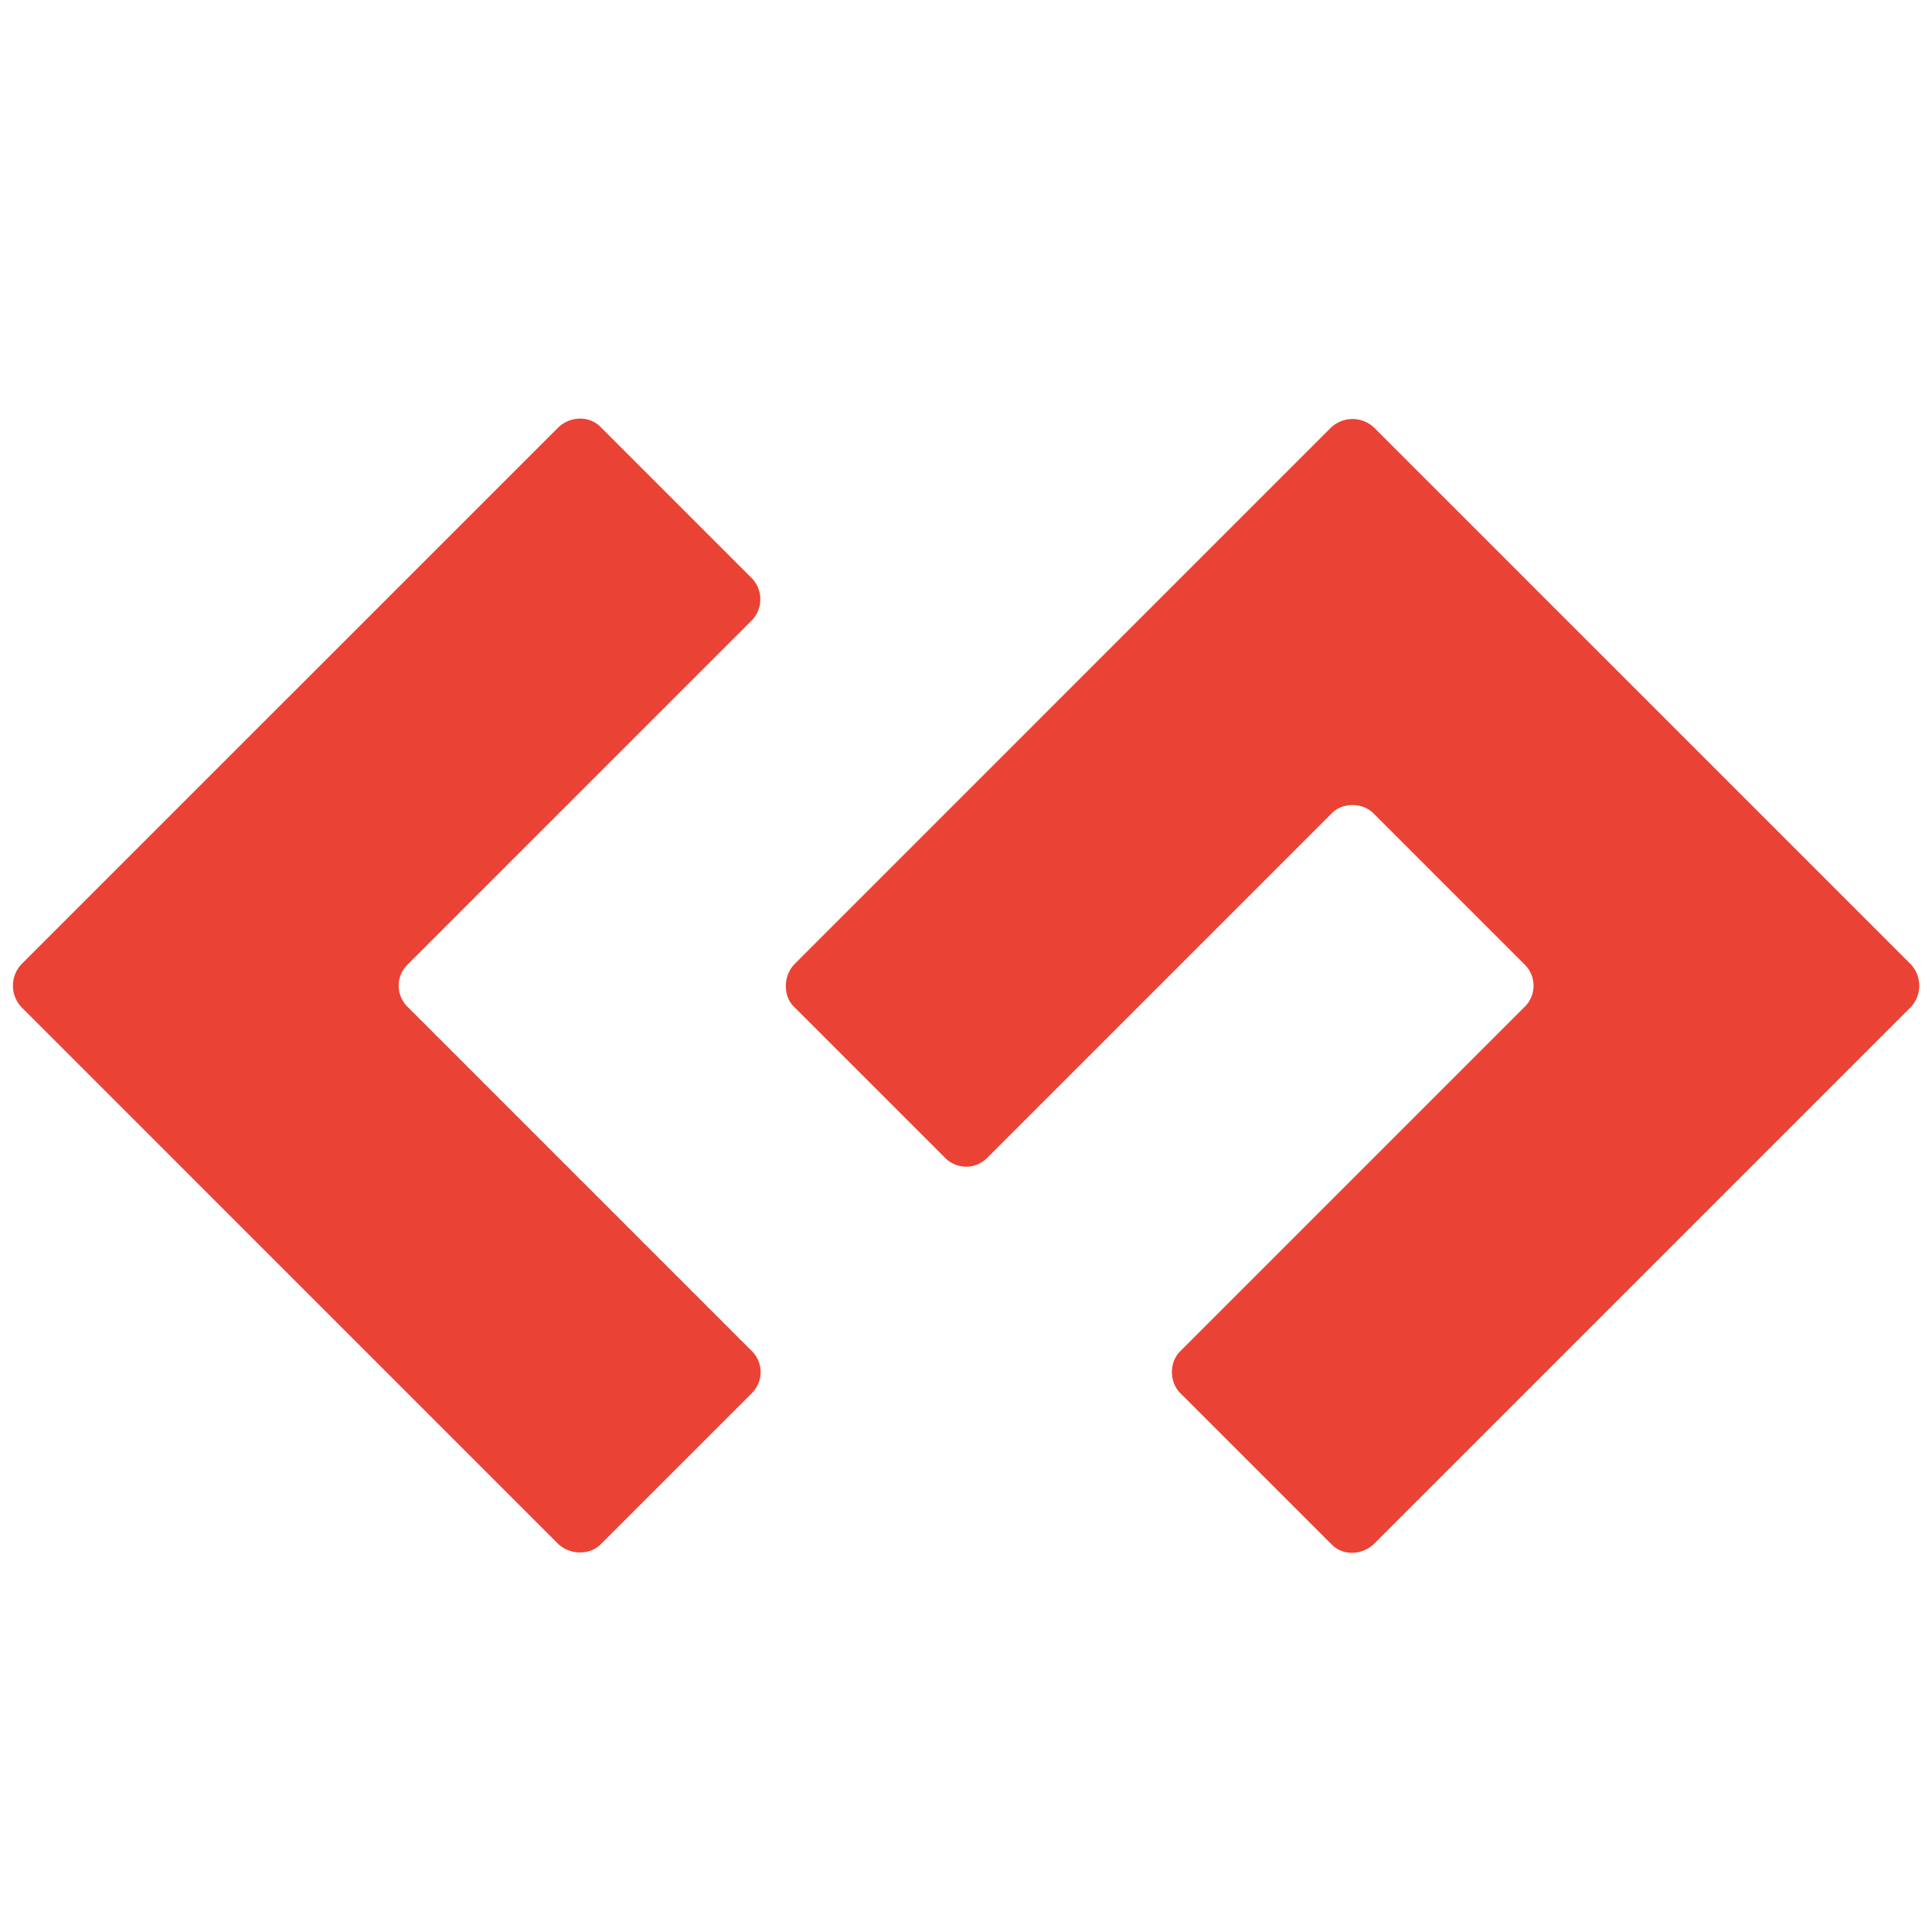 <svg viewBox="0 0 48 48" xmlns="http://www.w3.org/2000/svg"><path d="M14.915 38.377l3.773-3.773a.734.734 0 0 0-.002-1.03l-8.569-8.569a.736.736 0 0 1 0-1.032l8.569-8.568a.755.755 0 0 0 .002-1.03l-3.773-3.773c-.284-.284-.764-.264-1.06.033L.546 23.942a.778.778 0 0 0 0 1.094l13.307 13.308c.302.302.805.289 1.061.033zm32.543-13.34a.778.778 0 0 0 0-1.095L34.15 10.635a.778.778 0 0 0-1.094 0L19.75 23.942c-.302.302-.29.805-.033 1.061l3.773 3.773a.734.734 0 0 0 1.03-.002l8.568-8.569c.285-.285.774-.258 1.03-.002l3.773 3.773a.734.734 0 0 1-.003 1.03l-8.568 8.568c-.285.285-.258.774-.003 1.03l3.773 3.773c.284.284.764.264 1.061-.033l13.308-13.308z" fill="#EA4335" fill-rule="evenodd"/></svg>